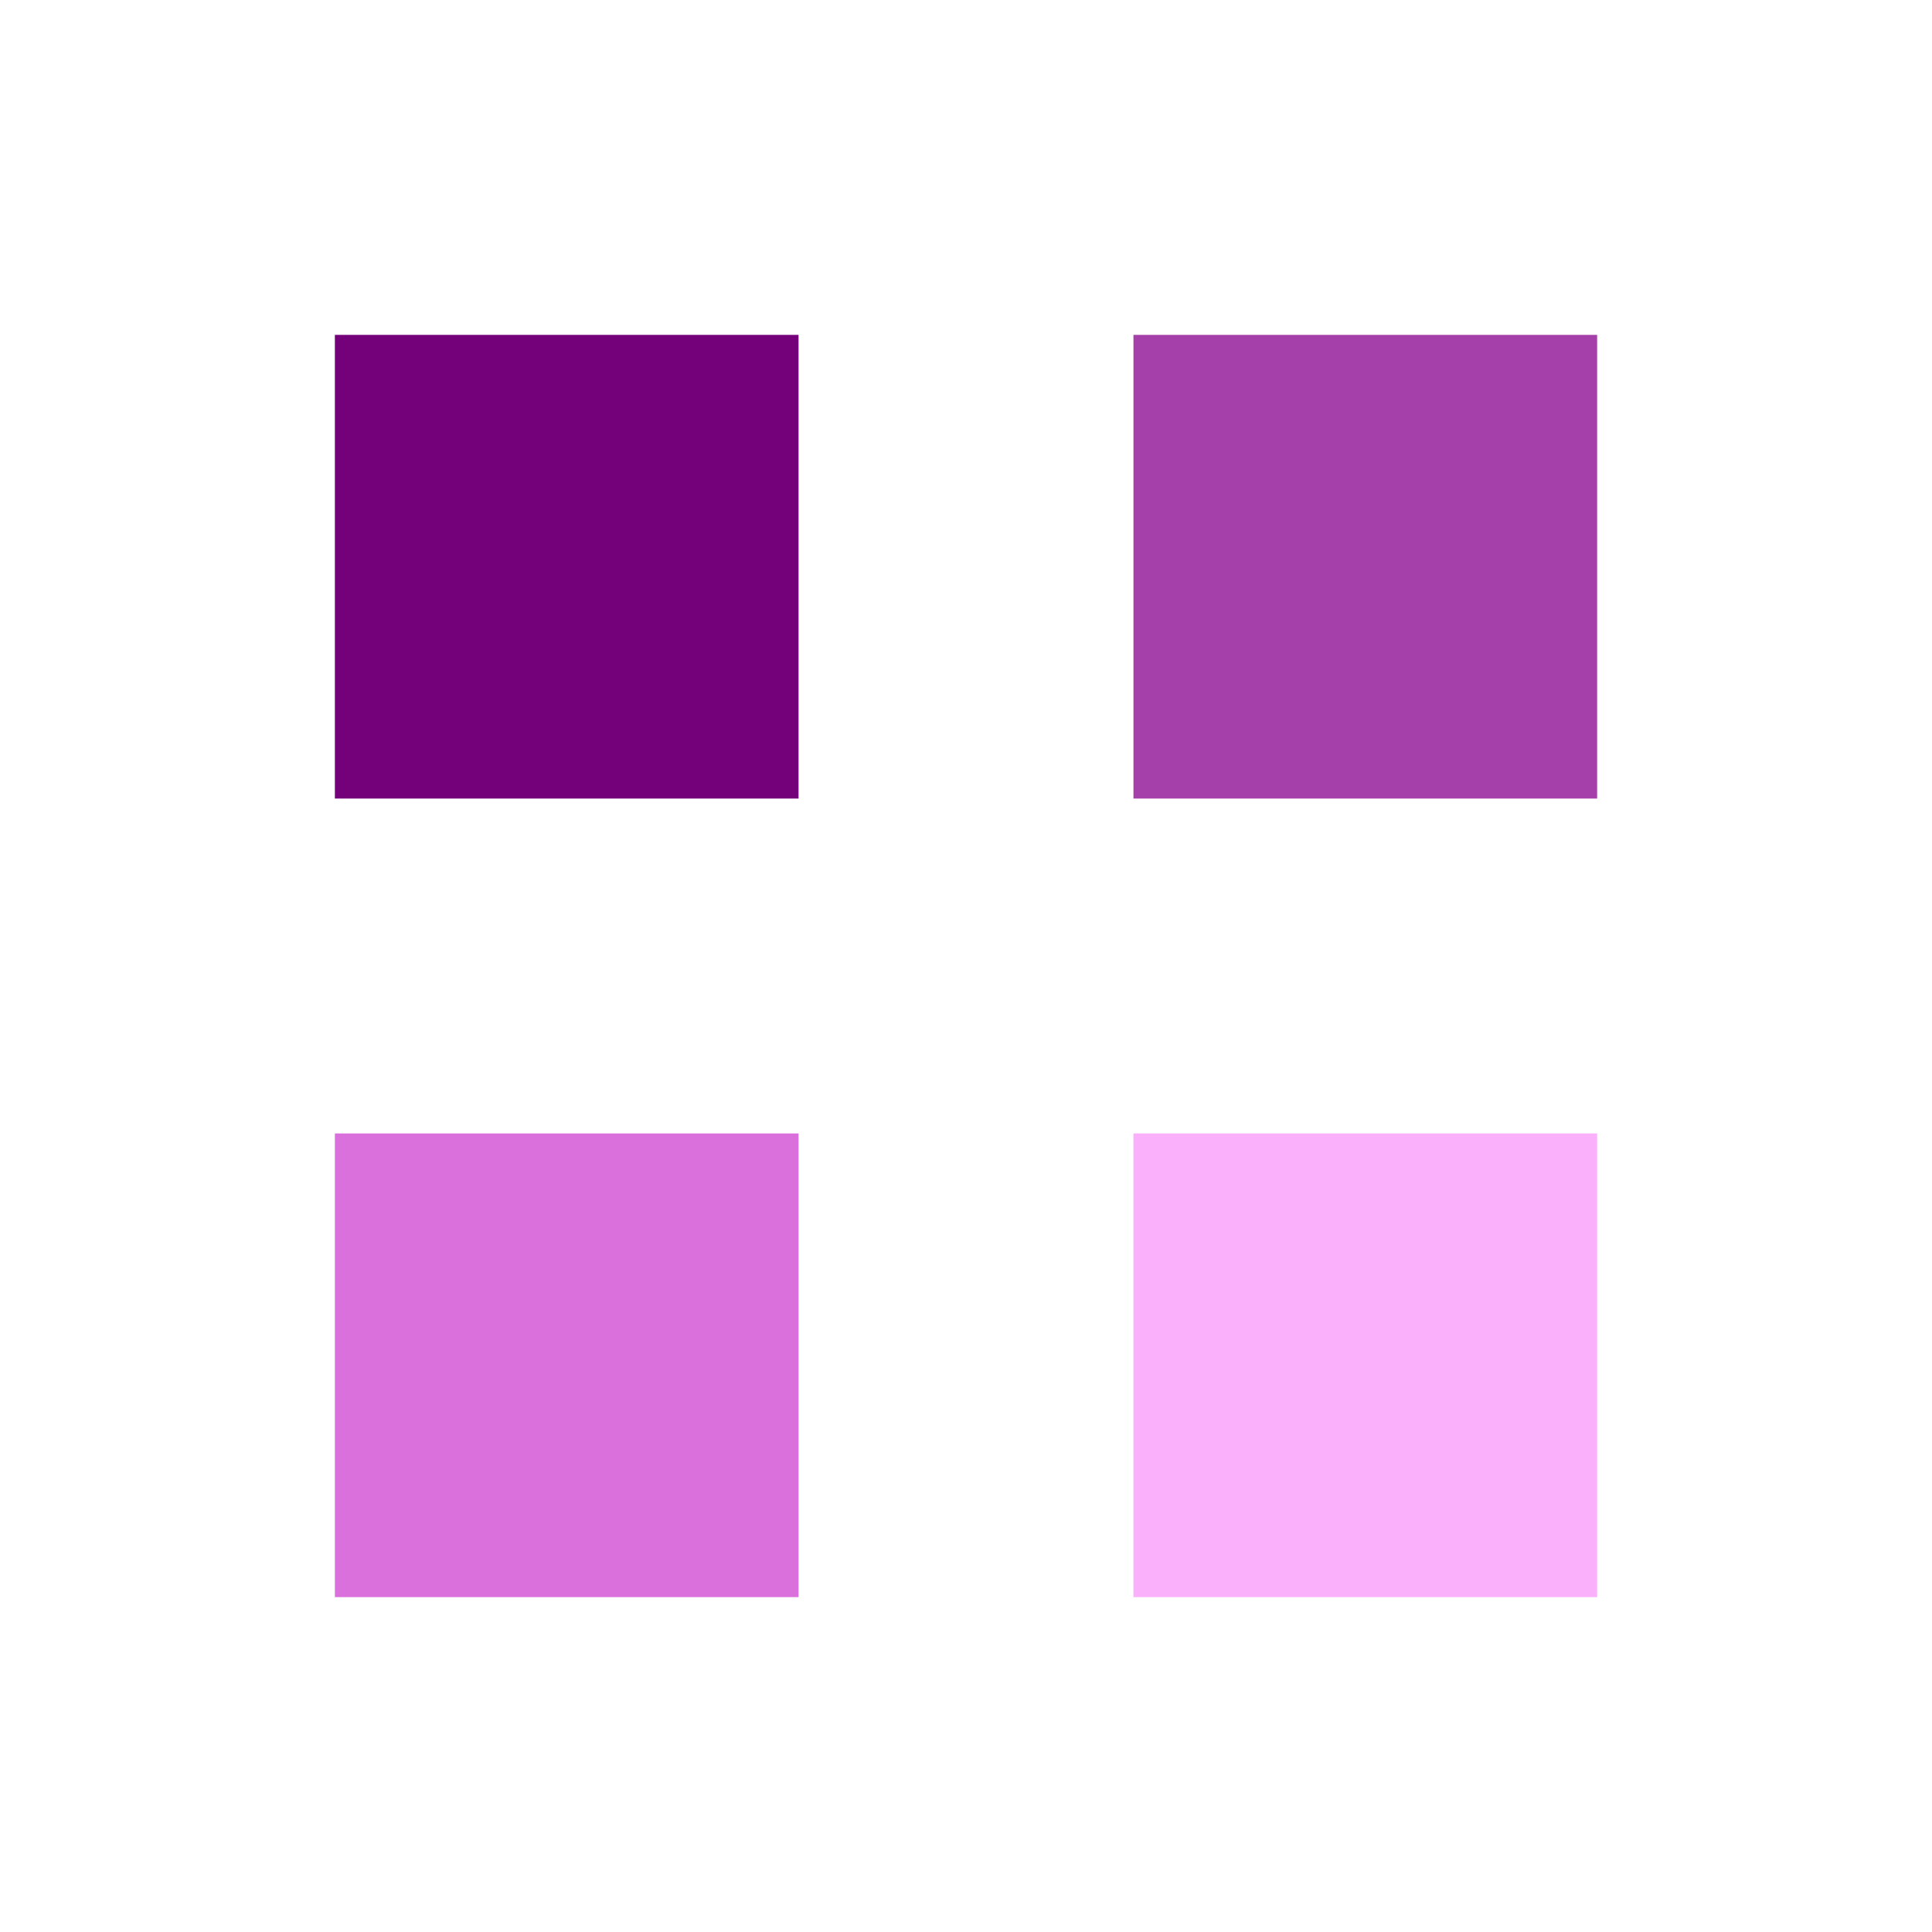 <?xml version="1.0" encoding="utf-8"?>
<svg xmlns="http://www.w3.org/2000/svg" xmlns:xlink="http://www.w3.org/1999/xlink" style="margin: auto; background: none; display: block; shape-rendering: auto; animation-play-state: running; animation-delay: 0s;" width="50px" height="50px" viewBox="0 0 100 100" preserveAspectRatio="xMidYMid">
<g transform="translate(29.333,29.333)" style="animation-play-state: running; animation-delay: 0s;">
  <rect x="-12" y="-12" width="24" height="24" fill="#74007a" style="animation-play-state: running; animation-delay: 0s;">
    <animateTransform attributeName="transform" type="scale" repeatCount="indefinite" dur="1s" keyTimes="0;1" values="1.39;1" begin="-0.3s" style="animation-play-state: running; animation-delay: 0s;"></animateTransform>
  </rect>
</g>
<g transform="translate(70.667,29.333)" style="animation-play-state: running; animation-delay: 0s;">
  <rect x="-12" y="-12" width="24" height="24" fill="#a53faa" style="animation-play-state: running; animation-delay: 0s;">
    <animateTransform attributeName="transform" type="scale" repeatCount="indefinite" dur="1s" keyTimes="0;1" values="1.39;1" begin="-0.2s" style="animation-play-state: running; animation-delay: 0s;"></animateTransform>
  </rect>
</g>
<g transform="translate(29.333,70.667)" style="animation-play-state: running; animation-delay: 0s;">
  <rect x="-12" y="-12" width="24" height="24" fill="#da70dc" style="animation-play-state: running; animation-delay: 0s;">
    <animateTransform attributeName="transform" type="scale" repeatCount="indefinite" dur="1s" keyTimes="0;1" values="1.39;1" begin="0s" style="animation-play-state: running; animation-delay: 0s;"></animateTransform>
  </rect>
</g>
<g transform="translate(70.667,70.667)" style="animation-play-state: running; animation-delay: 0s;">
  <rect x="-12" y="-12" width="24" height="24" fill="#fab0fa" style="animation-play-state: running; animation-delay: 0s;">
    <animateTransform attributeName="transform" type="scale" repeatCount="indefinite" dur="1s" keyTimes="0;1" values="1.39;1" begin="-0.1s" style="animation-play-state: running; animation-delay: 0s;"></animateTransform>
  </rect>
</g>
<!-- [ldio] generated by https://loading.io/ --></svg>
